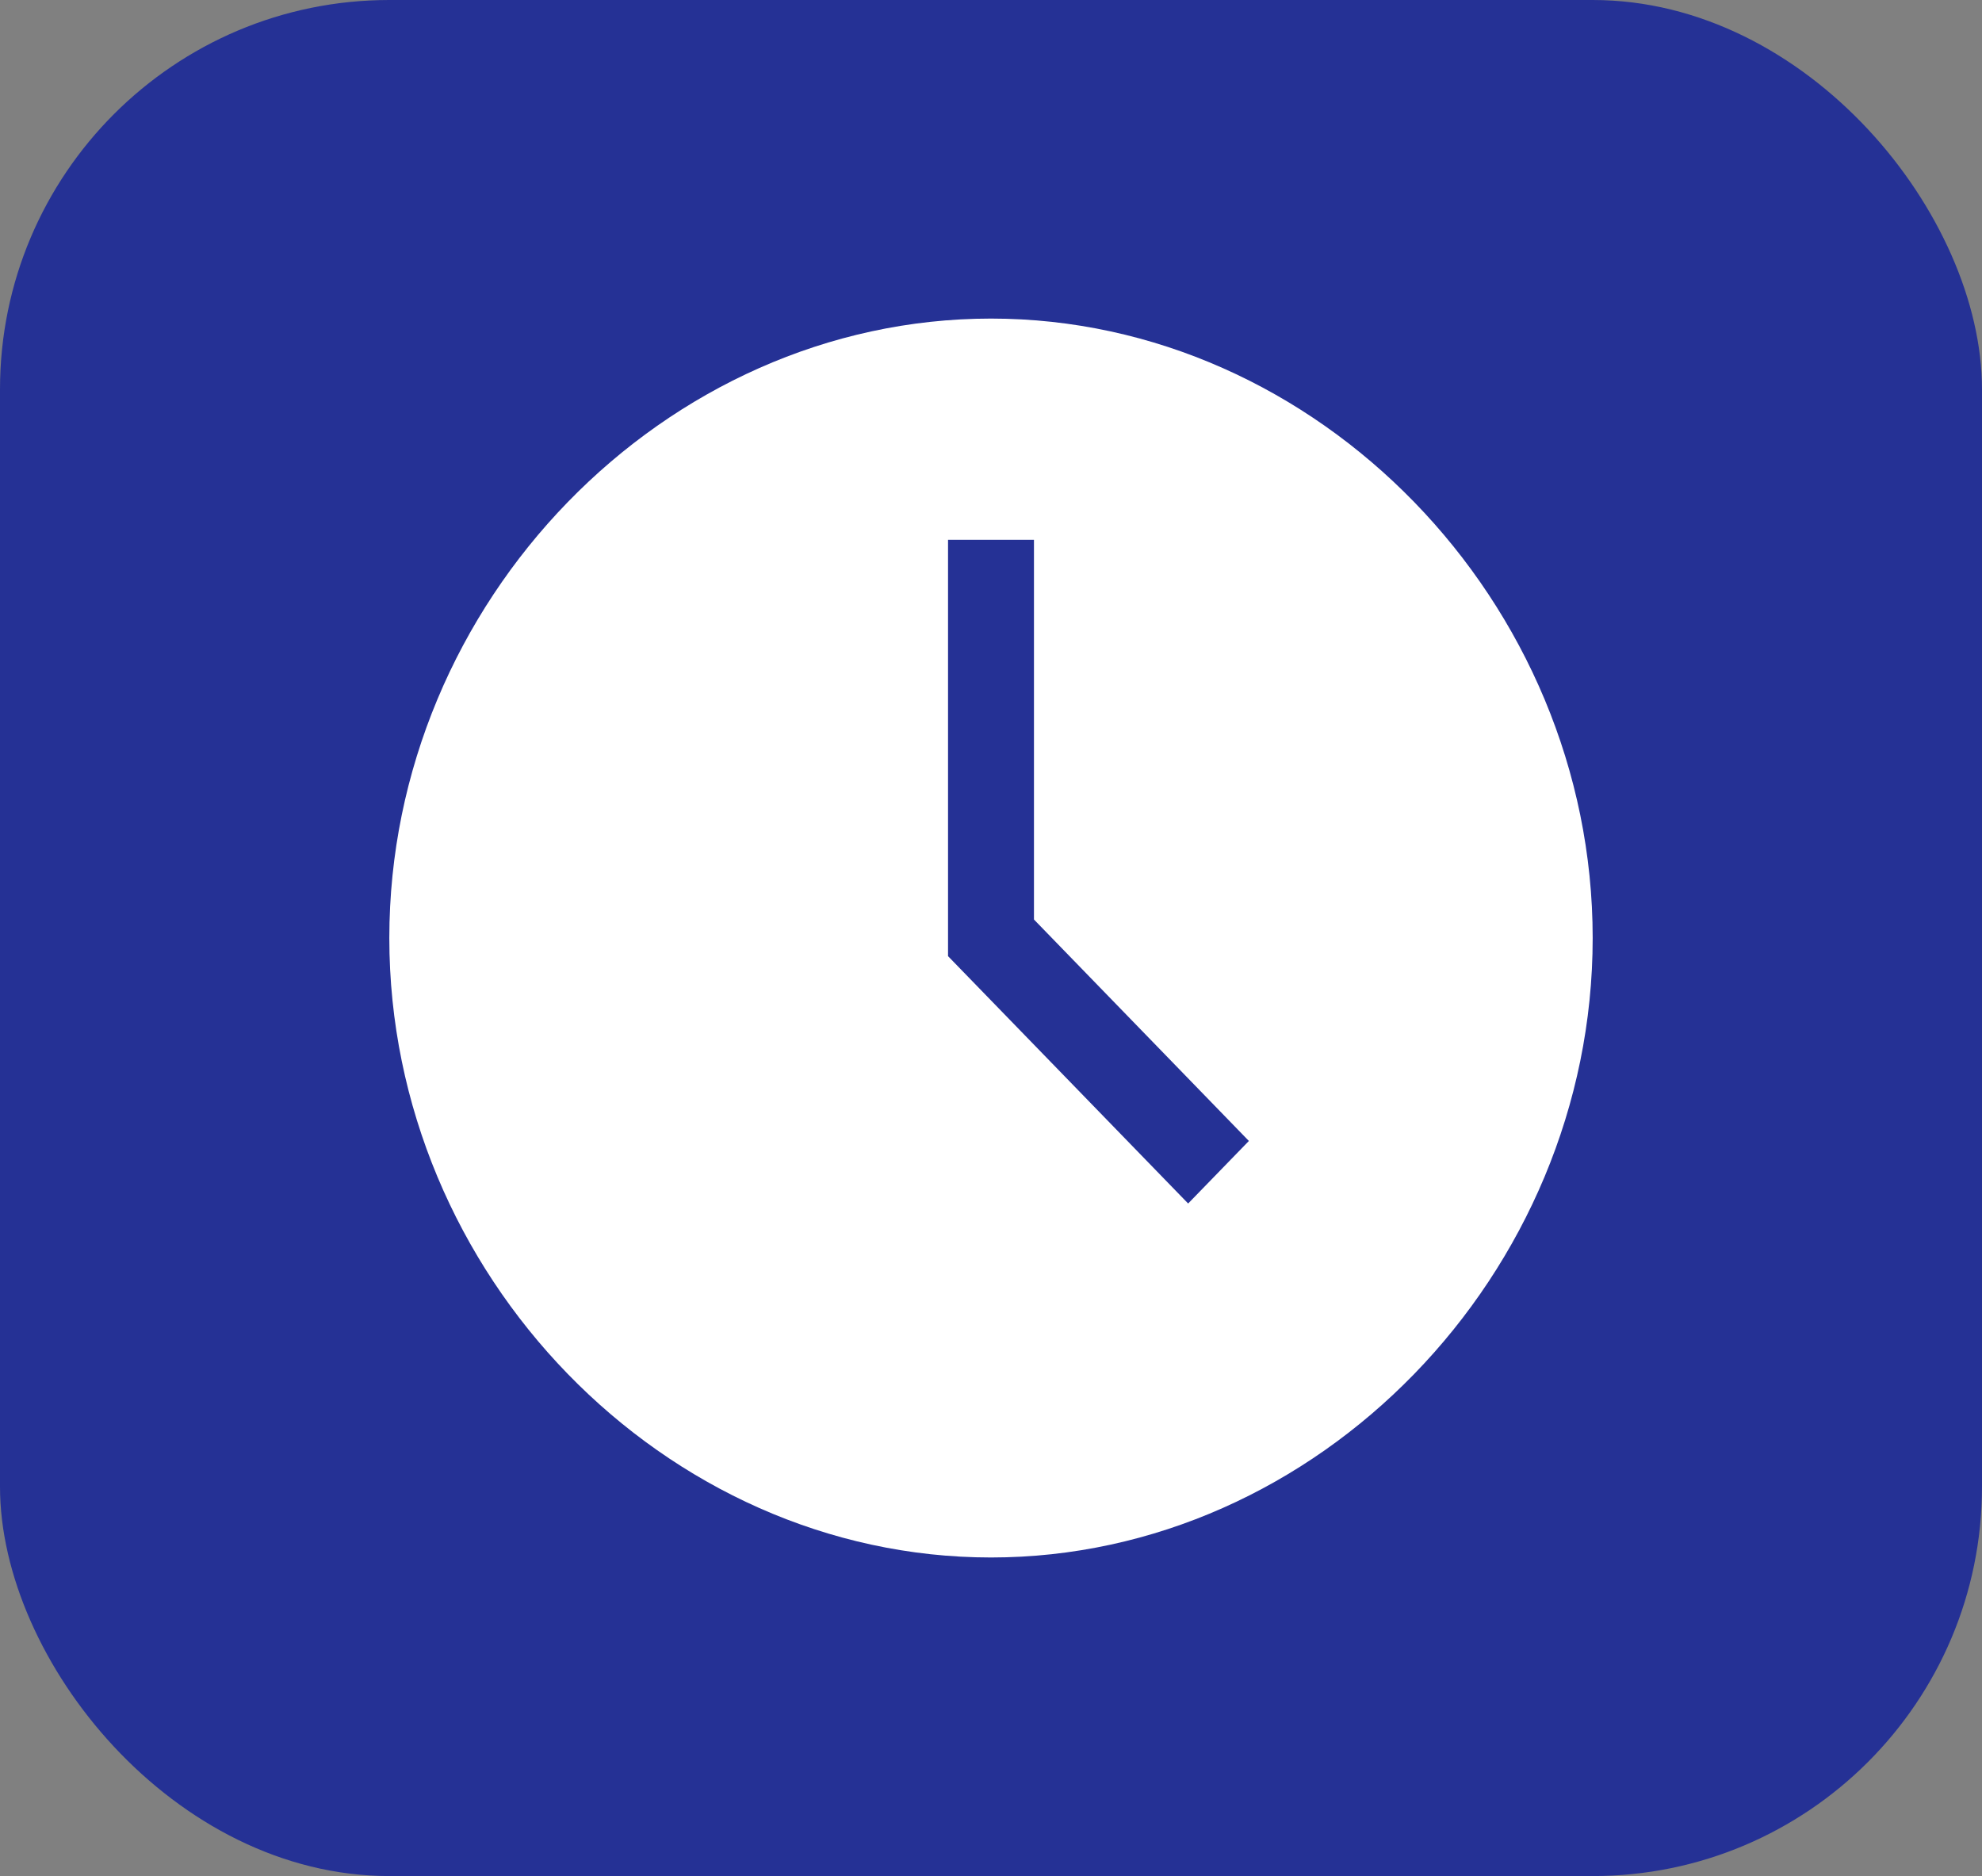 <svg width="56" height="53" viewBox="0 0 56 53" fill="none" xmlns="http://www.w3.org/2000/svg">
<rect x="0" y="0" width="56" height="53" fill="#808080" stroke="none"/>
<rect width="56" height="53" rx="11" fill="#253195"/>
<path d="M28 9C18.771 9 11 17 11 26.5C11 36 18.771 44 28 44C37.229 44 45 36 45 26.5C45 17 37.229 9 28 9ZM33.57 34L26.786 27.012V15.25H29.214V25.977L35.286 32.233L33.57 34Z" fill="white"/>
</svg>
